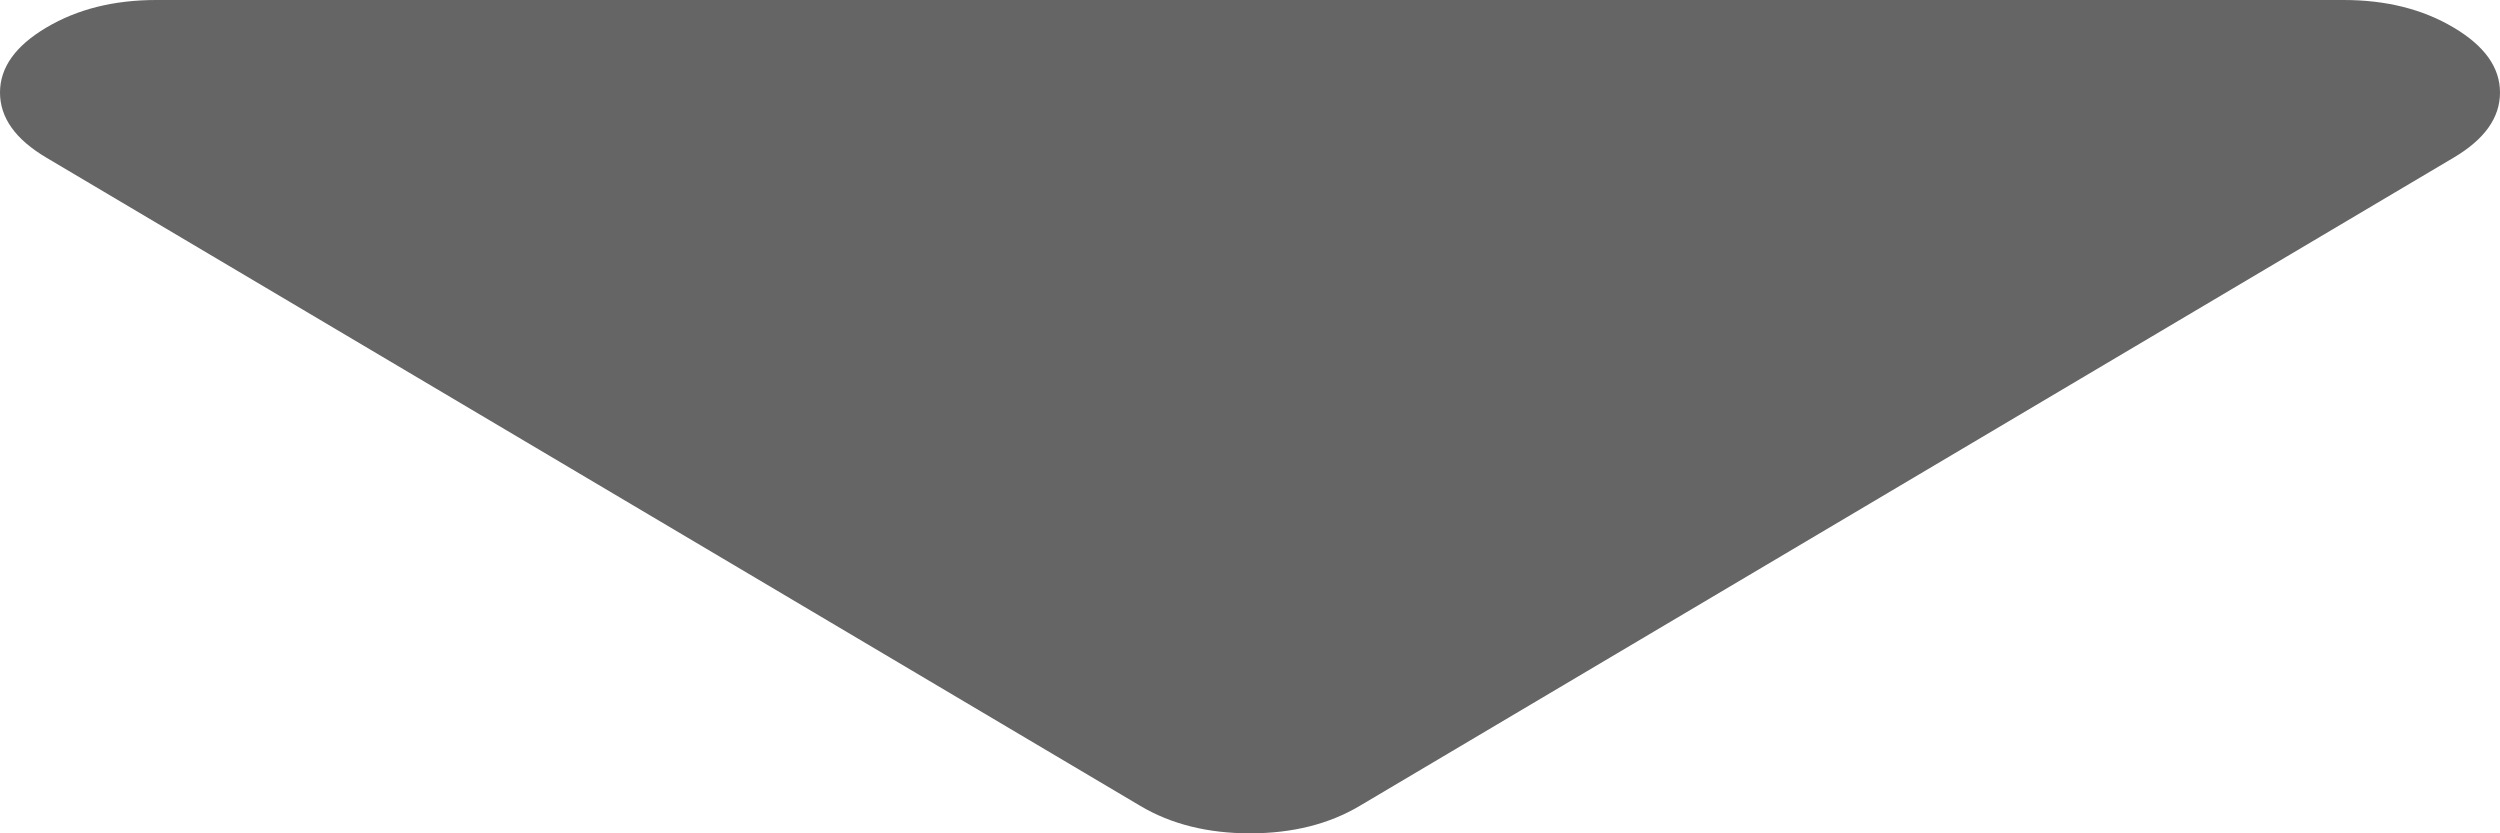 ﻿<?xml version="1.0" encoding="utf-8"?>
<svg version="1.1" xmlns:xlink="http://www.w3.org/1999/xlink" width="12px" height="4px" xmlns="http://www.w3.org/2000/svg">
  <g transform="matrix(1 0 0 1 -835 -395 )">
    <path d="M 11.777 0.132  C 11.926 0.22  12 0.324  12 0.444  C 12 0.565  11.926 0.669  11.777 0.757  L 6.527 3.868  C 6.379 3.956  6.203 4  6 4  C 5.797 4  5.621 3.956  5.473 3.868  L 0.223 0.757  C 0.074 0.669  0 0.565  0 0.444  C 0 0.324  0.074 0.22  0.223 0.132  C 0.371 0.044  0.547 0  0.75 0  L 11.25 0  C 11.453 0  11.629 0.044  11.777 0.132  Z " fill-rule="nonzero" fill="#656565" stroke="none" transform="matrix(1 0 0 1 835 395 )" />
  </g>
</svg>